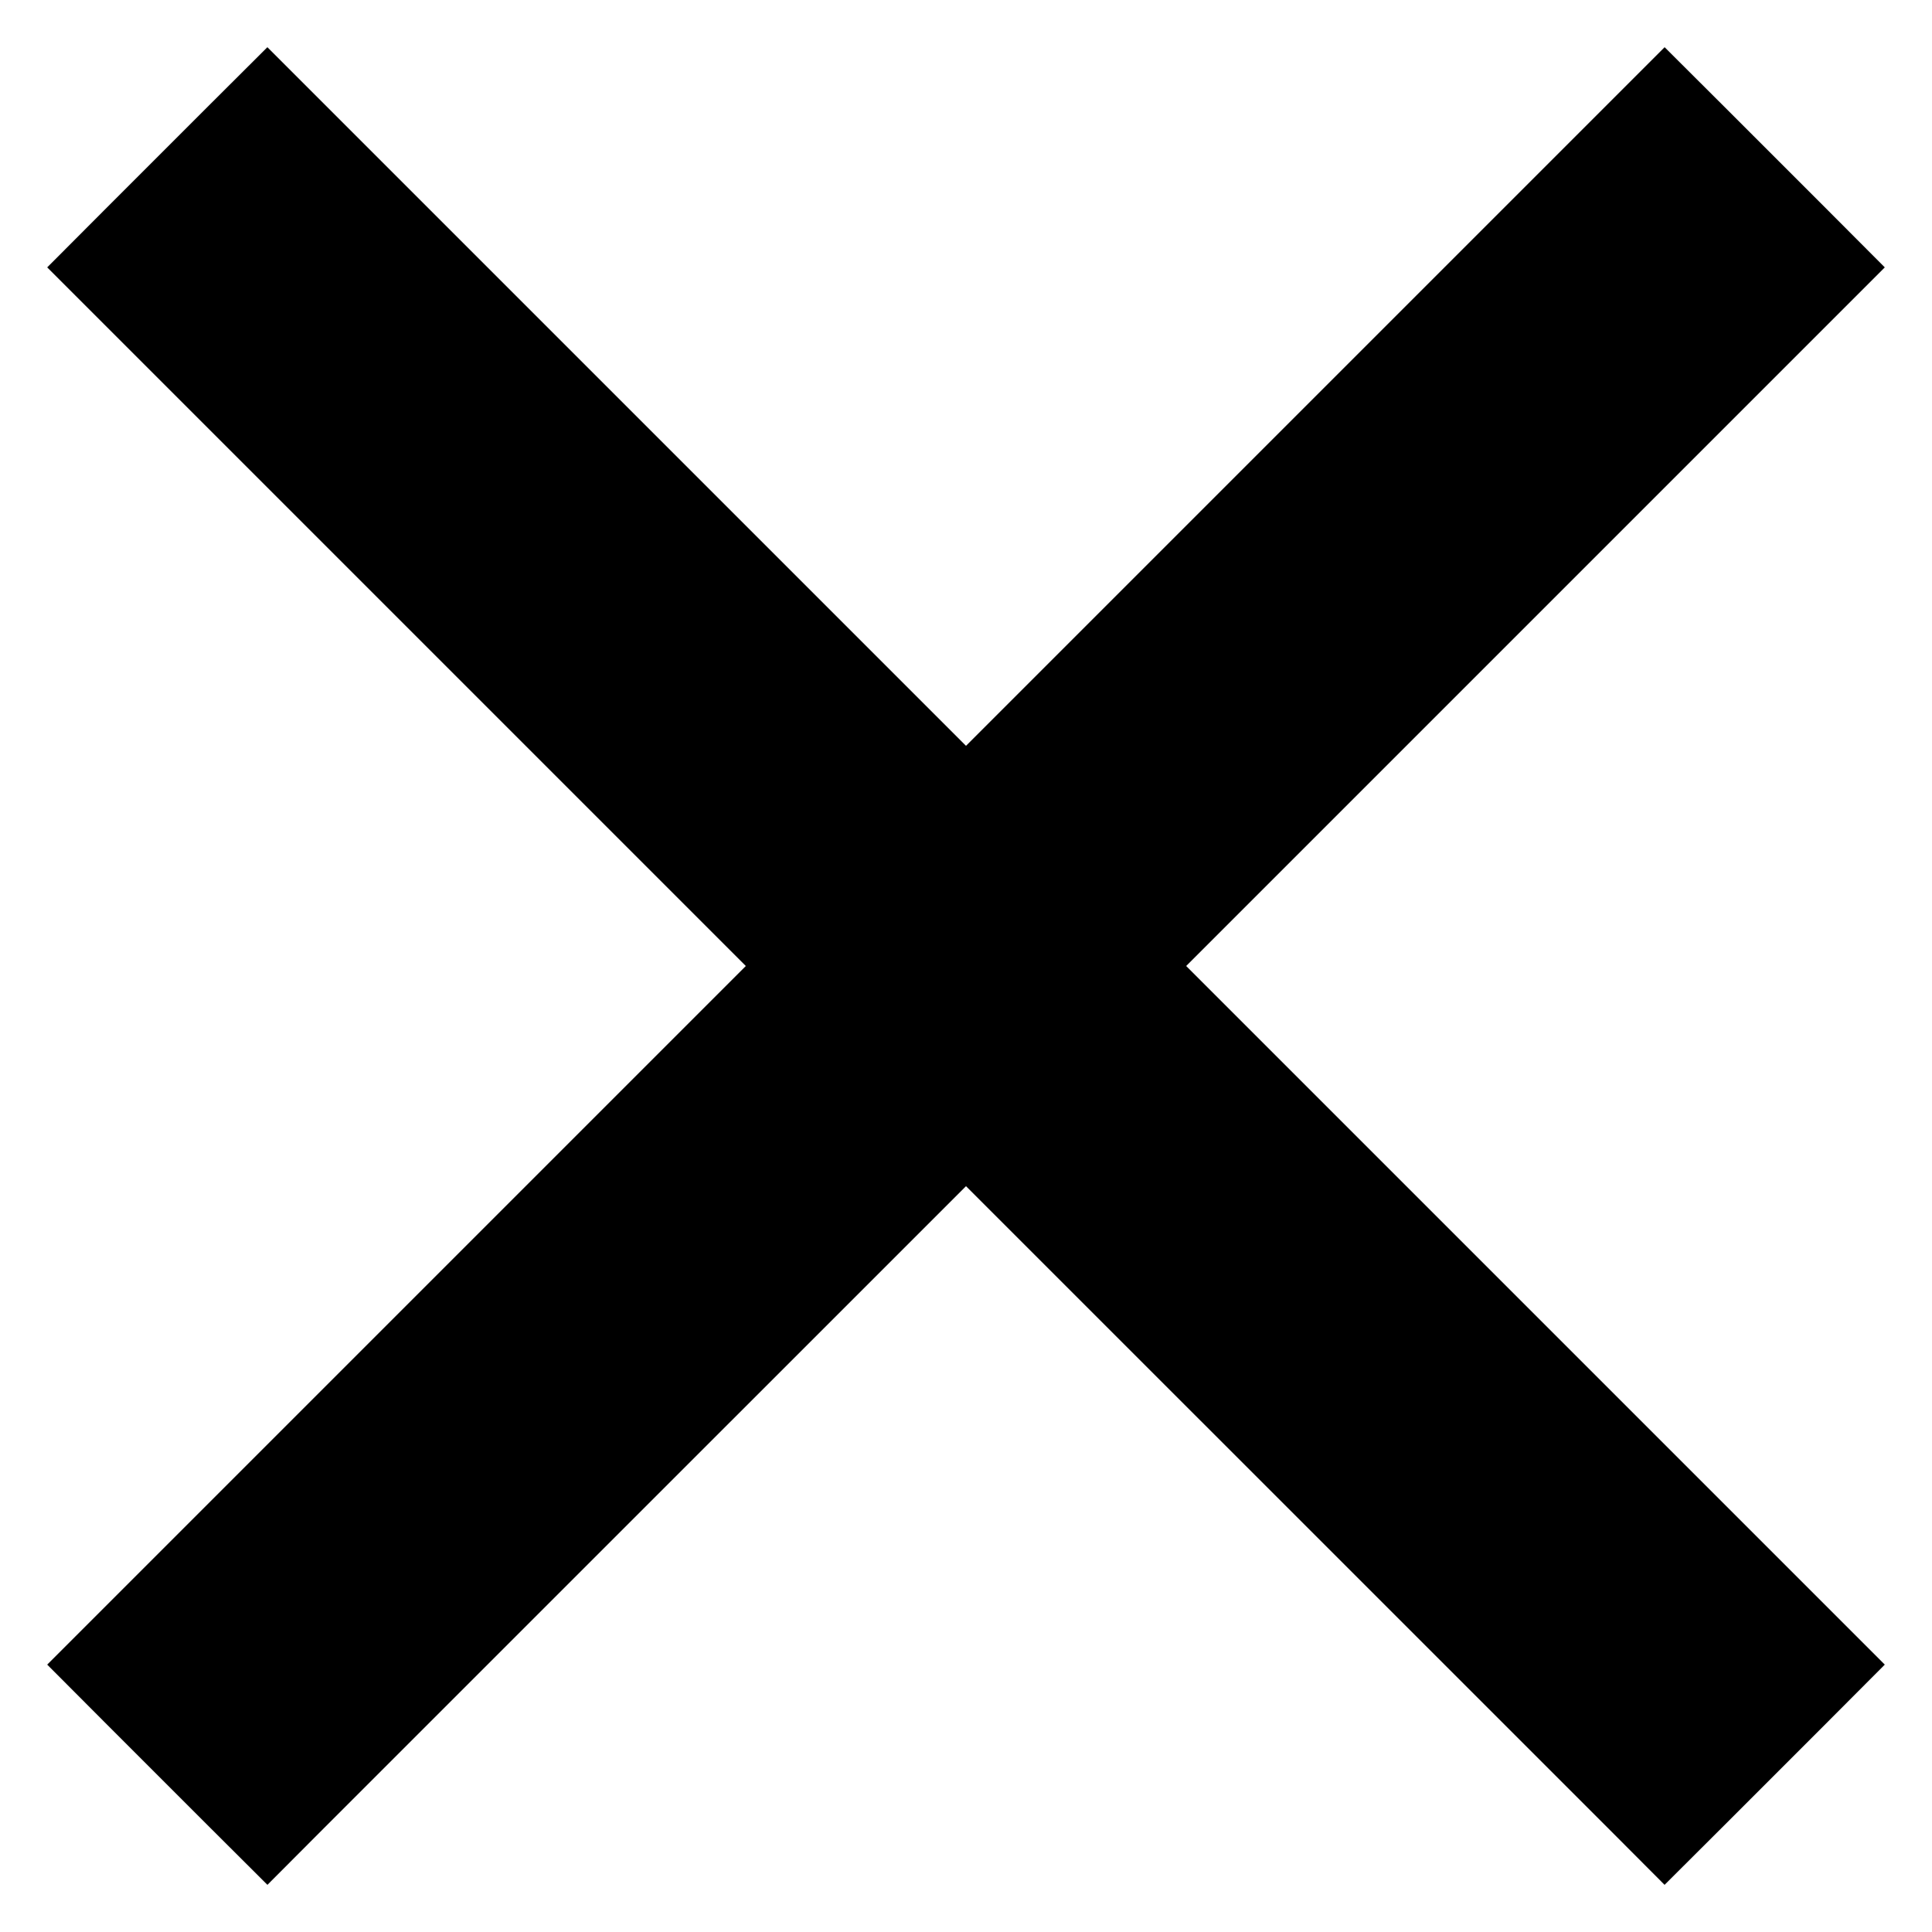 <svg width="24" height="24" viewBox="0 0 24 24" fill="none" xmlns="http://www.w3.org/2000/svg">
<path d="M22.354 3.674L22.707 3.321L22.354 2.967L21.033 1.646L20.679 1.293L20.326 1.646L12 9.972L3.674 1.646L3.321 1.293L2.967 1.646L1.646 2.967L1.293 3.321L1.646 3.674L9.972 12L1.646 20.326L1.293 20.679L1.646 21.033L2.967 22.354L3.321 22.707L3.674 22.353L12 14.028L20.326 22.353L20.679 22.707L21.033 22.354L22.354 21.033L22.707 20.679L22.354 20.326L14.028 12L22.354 3.674Z" fill="currentColor" stroke="currentColor"/>
</svg>
